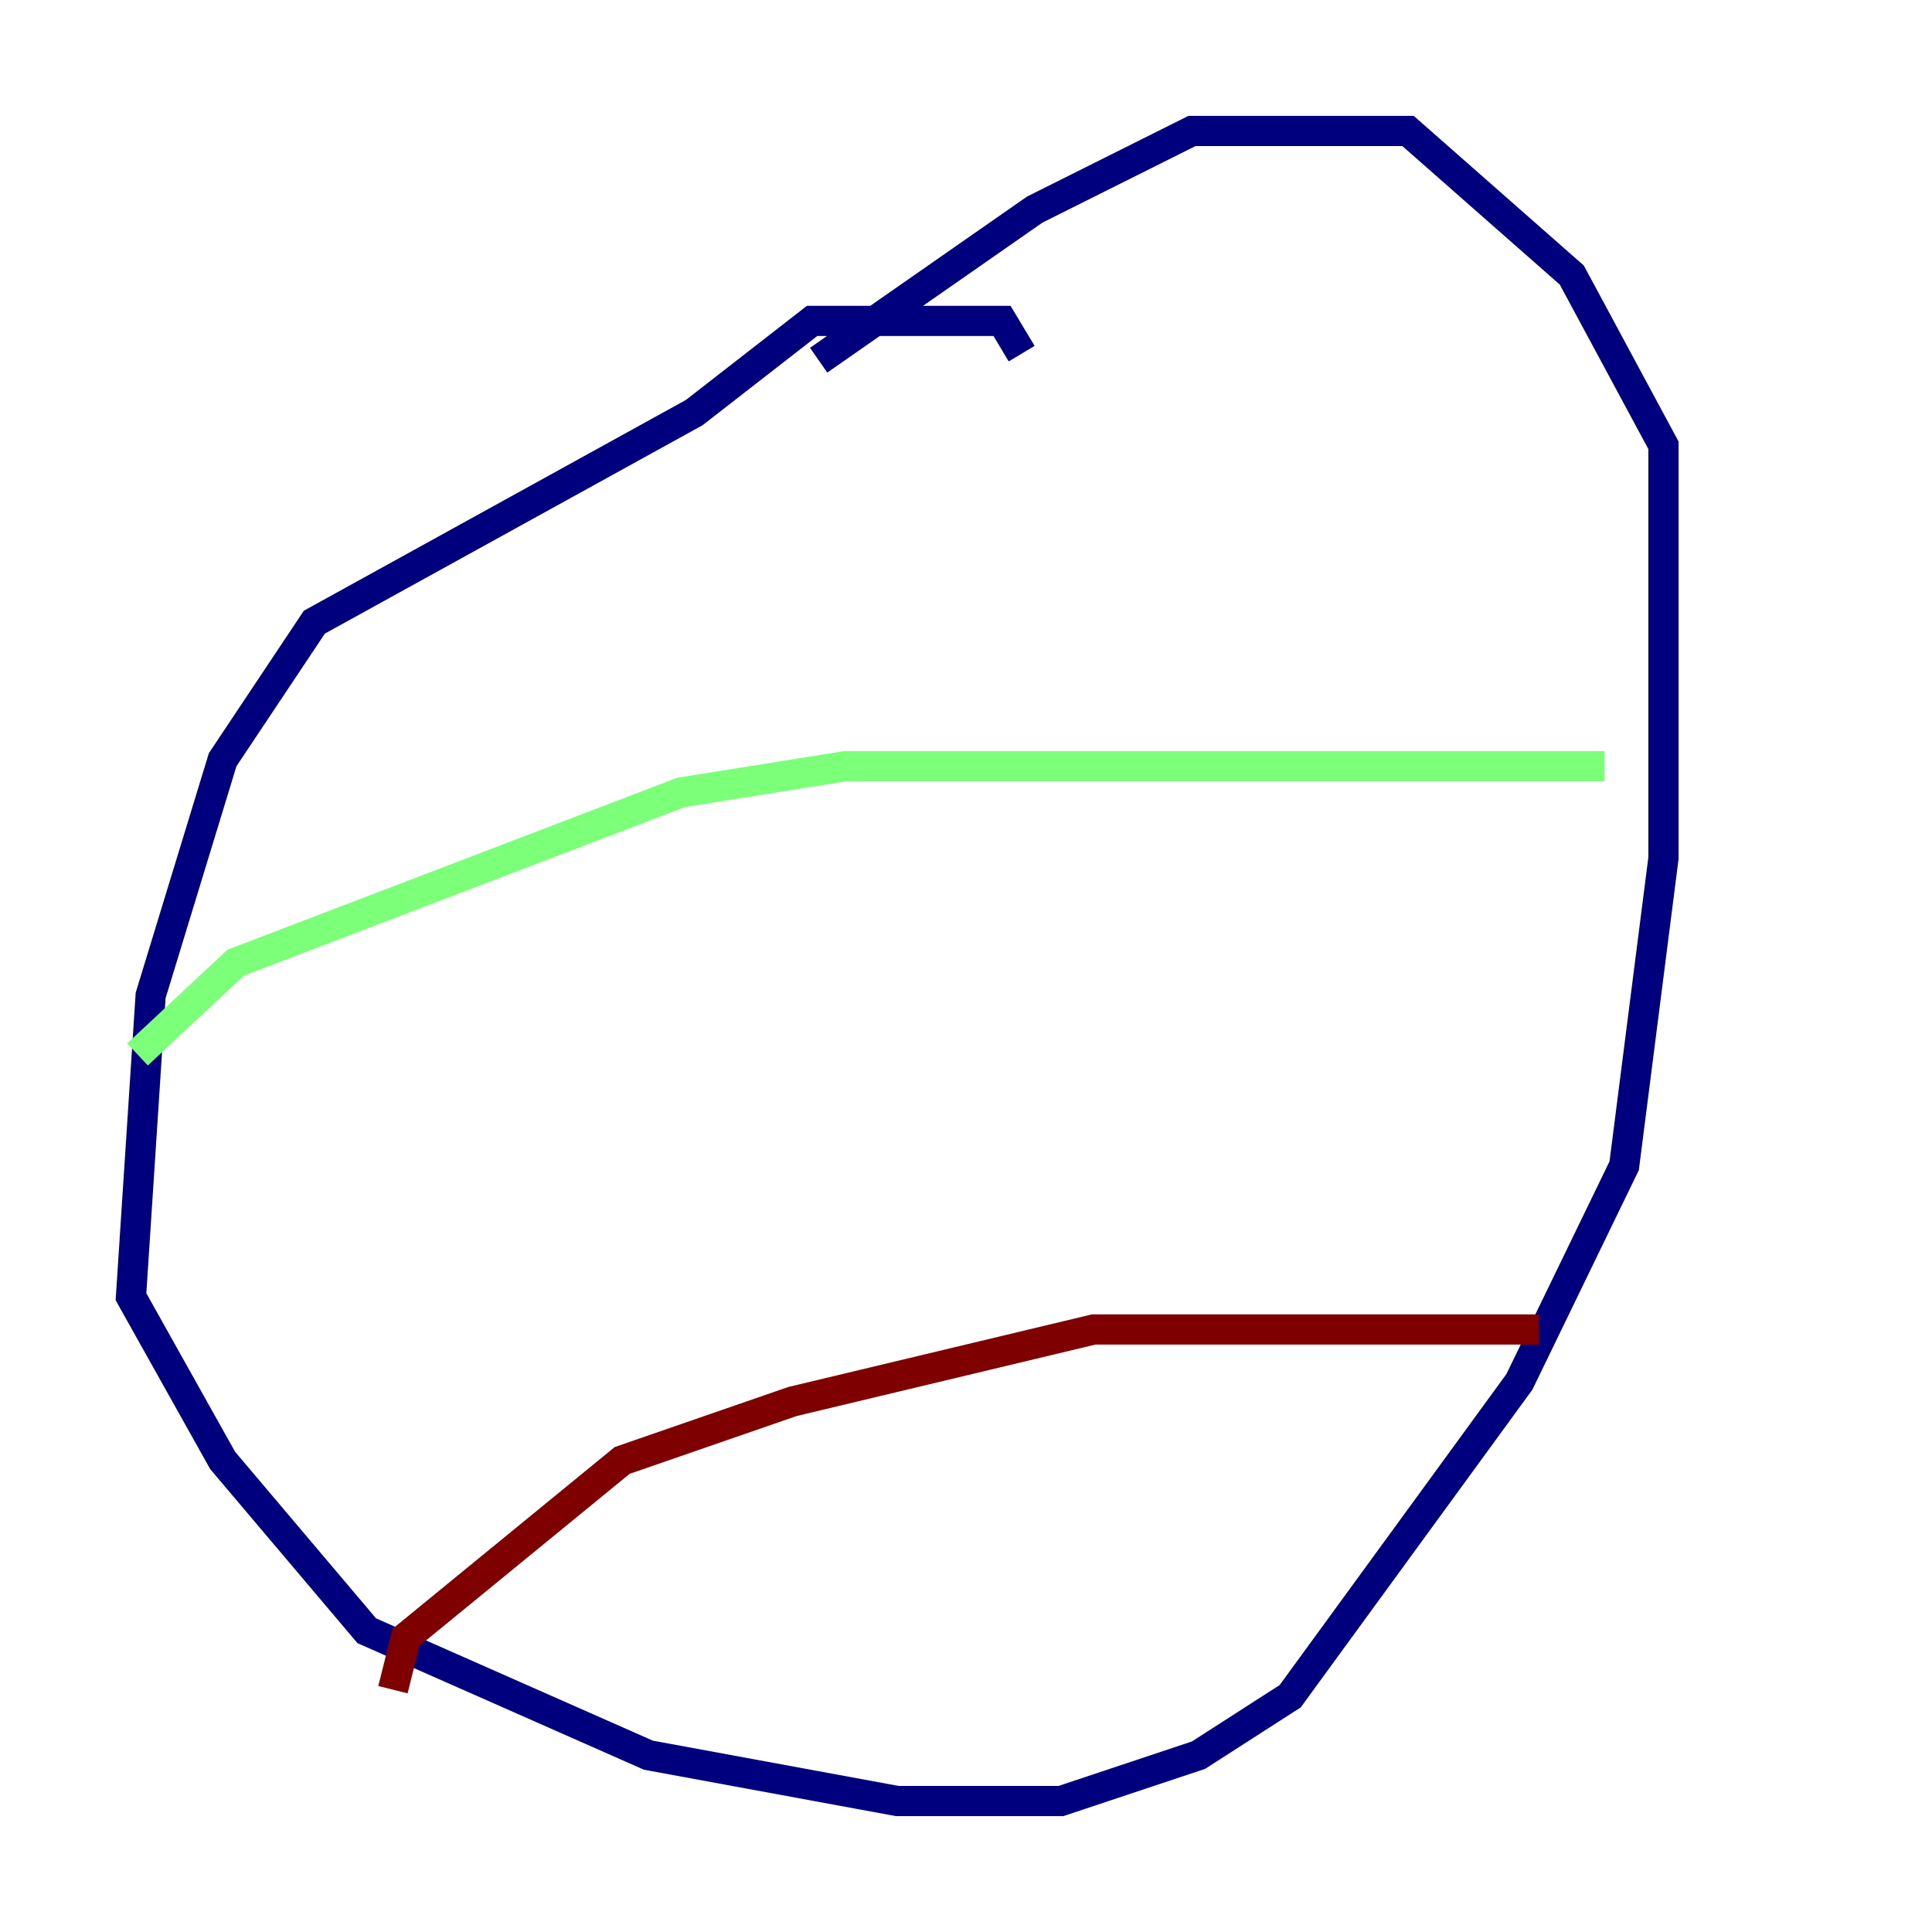 <?xml version="1.0" encoding="utf-8" ?>
<svg baseProfile="tiny" height="128" version="1.2" viewBox="0,0,128,128" width="128" xmlns="http://www.w3.org/2000/svg" xmlns:ev="http://www.w3.org/2001/xml-events" xmlns:xlink="http://www.w3.org/1999/xlink"><defs /><polyline fill="none" points="67.688,23.43 66.386,21.261 53.803,21.261 45.993,27.336 20.827,41.22 14.752,50.332 9.98,65.953 8.678,85.912 14.752,96.759 24.298,108.041 42.956,116.285 59.444,119.322 70.291,119.322 79.403,116.285 85.478,112.38 100.664,91.552 107.607,77.234 110.21,56.841 110.21,29.505 104.136,18.224 93.288,8.678 78.969,8.678 68.556,13.885 54.237,23.864" stroke="#00007f" stroke-width="2" /><polyline fill="none" points="9.112,69.858 15.62,63.783 45.125,52.502 55.973,50.766 106.305,50.766" stroke="#7cff79" stroke-width="2" /><polyline fill="none" points="101.966,88.081 72.461,88.081 52.502,92.854 41.22,96.759 26.902,108.475 26.034,111.946" stroke="#7f0000" stroke-width="2" /></svg>